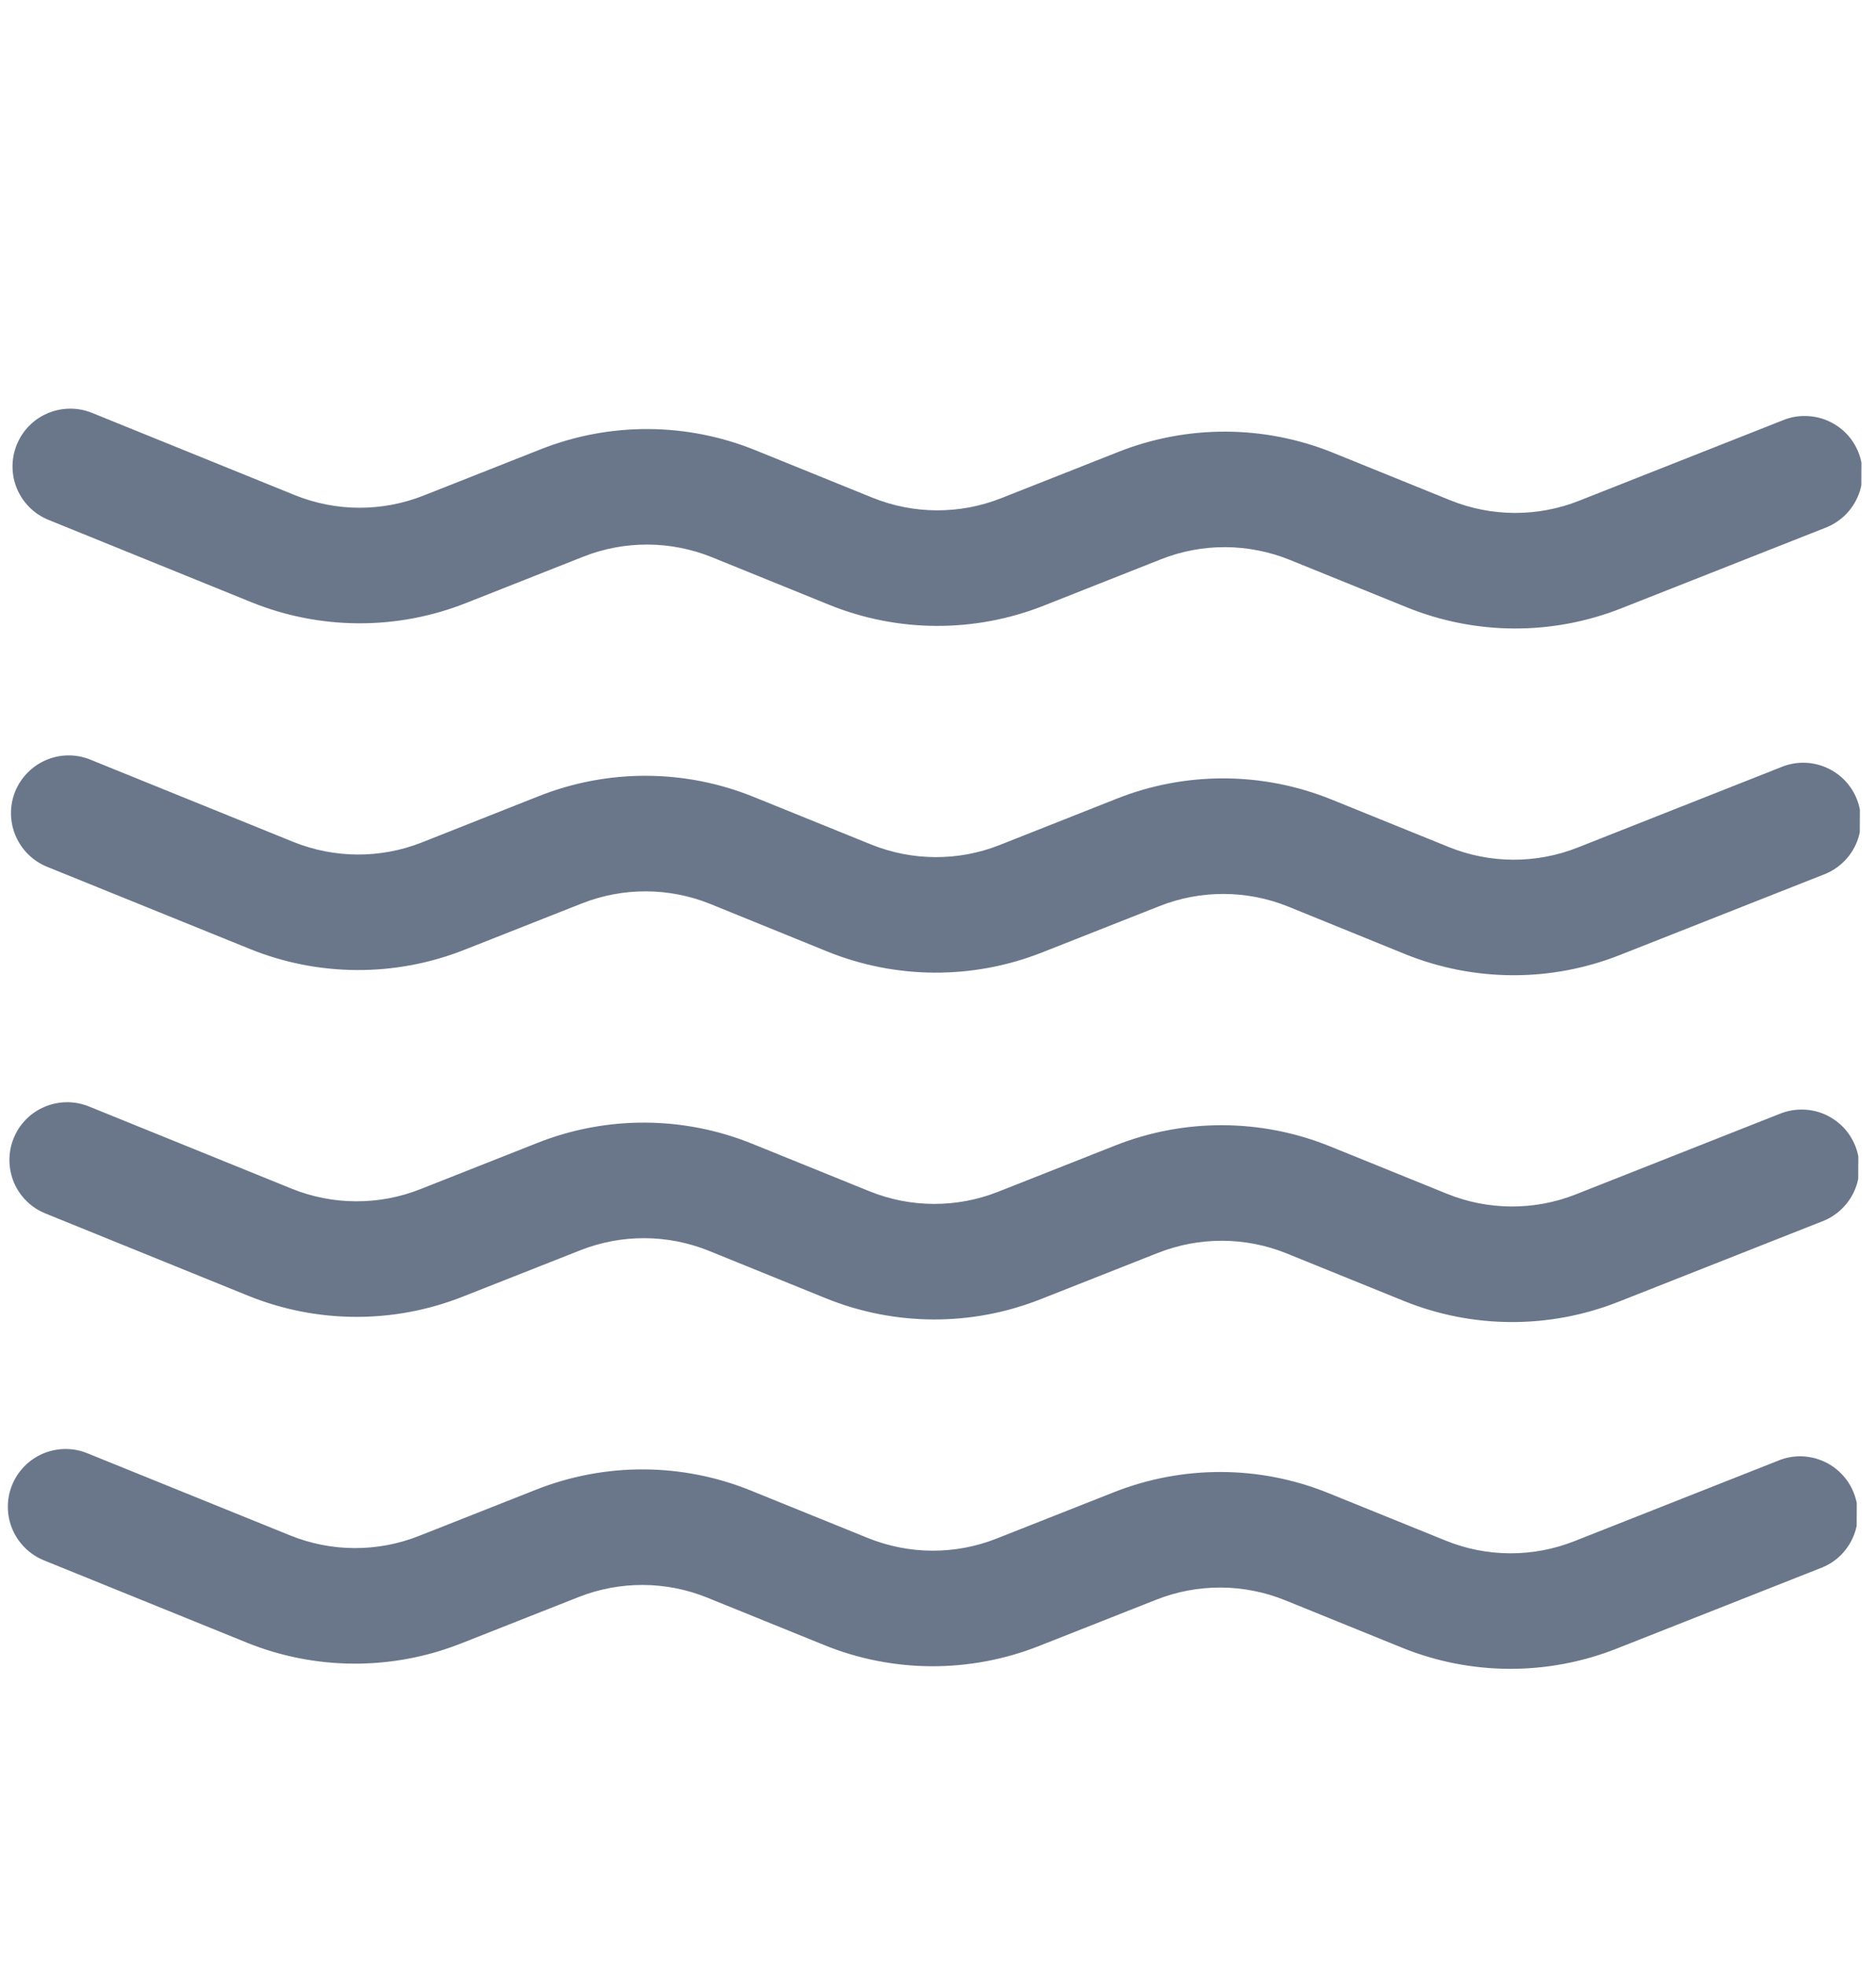 <svg width="21" height="22" viewBox="0 0 21 22" fill="none" xmlns="http://www.w3.org/2000/svg">
<g clip-path="url(#clip0_17_54)">
<path d="M0.188 4.976C0.252 4.817 0.377 4.69 0.535 4.624C0.693 4.557 0.871 4.556 1.03 4.62L3.299 5.54C3.76 5.727 4.276 5.729 4.74 5.546L6.054 5.027C6.826 4.722 7.686 4.726 8.456 5.038L9.766 5.569C10.228 5.756 10.744 5.758 11.207 5.575L12.521 5.056C13.294 4.751 14.154 4.755 14.924 5.067L16.234 5.598C16.696 5.785 17.212 5.787 17.675 5.604L19.952 4.705C20.031 4.672 20.116 4.654 20.203 4.655C20.288 4.655 20.374 4.672 20.453 4.705C20.532 4.739 20.604 4.787 20.665 4.849C20.725 4.91 20.772 4.983 20.804 5.063C20.835 5.143 20.851 5.229 20.849 5.315C20.847 5.401 20.828 5.486 20.793 5.564C20.758 5.643 20.708 5.714 20.645 5.773C20.582 5.832 20.508 5.878 20.428 5.908L18.149 6.807C17.377 7.112 16.517 7.108 15.748 6.796L14.438 6.265C13.976 6.078 13.46 6.075 12.997 6.258L11.682 6.778C10.909 7.083 10.049 7.079 9.28 6.767L7.971 6.236C7.509 6.049 6.993 6.046 6.53 6.229L5.214 6.749C4.442 7.054 3.582 7.05 2.812 6.738L0.544 5.818C0.385 5.754 0.258 5.629 0.191 5.471C0.124 5.313 0.123 5.135 0.188 4.976ZM0.17 8.856C0.235 8.698 0.36 8.571 0.518 8.504C0.676 8.437 0.854 8.436 1.013 8.501L3.281 9.42C3.743 9.607 4.259 9.61 4.722 9.427L6.036 8.907C6.809 8.602 7.669 8.606 8.438 8.918L9.749 9.449C10.211 9.636 10.727 9.639 11.19 9.456L12.504 8.936C13.276 8.631 14.136 8.635 14.906 8.947L16.217 9.478C16.678 9.665 17.194 9.668 17.658 9.485L19.934 8.586C20.014 8.552 20.099 8.535 20.185 8.535C20.271 8.535 20.356 8.552 20.436 8.586C20.515 8.619 20.587 8.668 20.647 8.729C20.707 8.791 20.755 8.864 20.786 8.944C20.818 9.024 20.833 9.11 20.831 9.196C20.83 9.282 20.811 9.366 20.776 9.445C20.741 9.524 20.69 9.595 20.628 9.653C20.565 9.712 20.491 9.758 20.41 9.788L18.132 10.687C17.36 10.992 16.5 10.988 15.73 10.677L14.421 10.145C13.959 9.958 13.443 9.956 12.98 10.139L11.665 10.658C10.892 10.963 10.032 10.959 9.262 10.648L7.953 10.116C7.491 9.929 6.975 9.927 6.512 10.11L5.197 10.629C4.424 10.934 3.564 10.93 2.795 10.618L0.526 9.699C0.367 9.634 0.241 9.509 0.174 9.351C0.107 9.193 0.106 9.015 0.17 8.856ZM0.153 12.737C0.217 12.578 0.342 12.451 0.5 12.385C0.658 12.318 0.836 12.317 0.995 12.381L3.264 13.301C3.726 13.488 4.242 13.49 4.705 13.307L6.019 12.788C6.791 12.483 7.651 12.487 8.421 12.799L9.732 13.33C10.193 13.517 10.709 13.519 11.173 13.336L12.487 12.817C13.259 12.512 14.119 12.516 14.889 12.828L16.199 13.359C16.661 13.546 17.177 13.548 17.64 13.365L19.917 12.466C19.996 12.433 20.082 12.416 20.168 12.416C20.254 12.416 20.339 12.433 20.418 12.466C20.498 12.5 20.569 12.549 20.63 12.61C20.69 12.672 20.737 12.745 20.769 12.825C20.8 12.905 20.816 12.99 20.814 13.076C20.812 13.162 20.793 13.247 20.758 13.326C20.723 13.404 20.673 13.475 20.61 13.534C20.547 13.593 20.474 13.639 20.393 13.669L18.115 14.568C17.342 14.873 16.482 14.869 15.713 14.557L14.403 14.026C13.942 13.839 13.426 13.837 12.962 14.02L11.647 14.539C10.875 14.844 10.015 14.84 9.245 14.528L7.936 13.997C7.474 13.81 6.958 13.808 6.495 13.991L5.179 14.51C4.407 14.815 3.547 14.811 2.777 14.499L0.509 13.579C0.35 13.515 0.223 13.39 0.156 13.232C0.09 13.074 0.088 12.896 0.153 12.737ZM0.135 16.618C0.2 16.459 0.325 16.332 0.483 16.265C0.641 16.199 0.819 16.197 0.978 16.262L3.247 17.181C3.708 17.368 4.224 17.371 4.688 17.188L6.002 16.669C6.774 16.364 7.634 16.367 8.404 16.679L9.714 17.21C10.176 17.397 10.692 17.4 11.155 17.217L12.469 16.698C13.242 16.393 14.102 16.396 14.871 16.708L16.182 17.239C16.643 17.427 17.159 17.429 17.623 17.246L19.9 16.347C19.979 16.313 20.064 16.296 20.15 16.296C20.236 16.296 20.322 16.314 20.401 16.347C20.48 16.38 20.552 16.429 20.612 16.491C20.672 16.552 20.72 16.625 20.751 16.705C20.783 16.785 20.798 16.871 20.797 16.957C20.795 17.043 20.776 17.128 20.741 17.206C20.706 17.285 20.655 17.356 20.593 17.415C20.53 17.474 20.456 17.519 20.375 17.549L18.097 18.448C17.325 18.753 16.465 18.75 15.695 18.438L14.386 17.907C13.924 17.72 13.408 17.717 12.945 17.9L11.63 18.419C10.857 18.724 9.997 18.721 9.228 18.409L7.918 17.878C7.457 17.691 6.941 17.688 6.477 17.871L5.162 18.39C4.39 18.695 3.53 18.692 2.76 18.38L0.491 17.46C0.332 17.395 0.206 17.27 0.139 17.113C0.072 16.955 0.071 16.777 0.135 16.618Z" fill="#6A778B"/>
</g>
<defs>
<clipPath id="clip0_17_54">
<rect width="20.697" height="20.697" fill="white" transform="translate(0.16 0.689) rotate(0.257)"/>
</clipPath>
</defs>
</svg>
